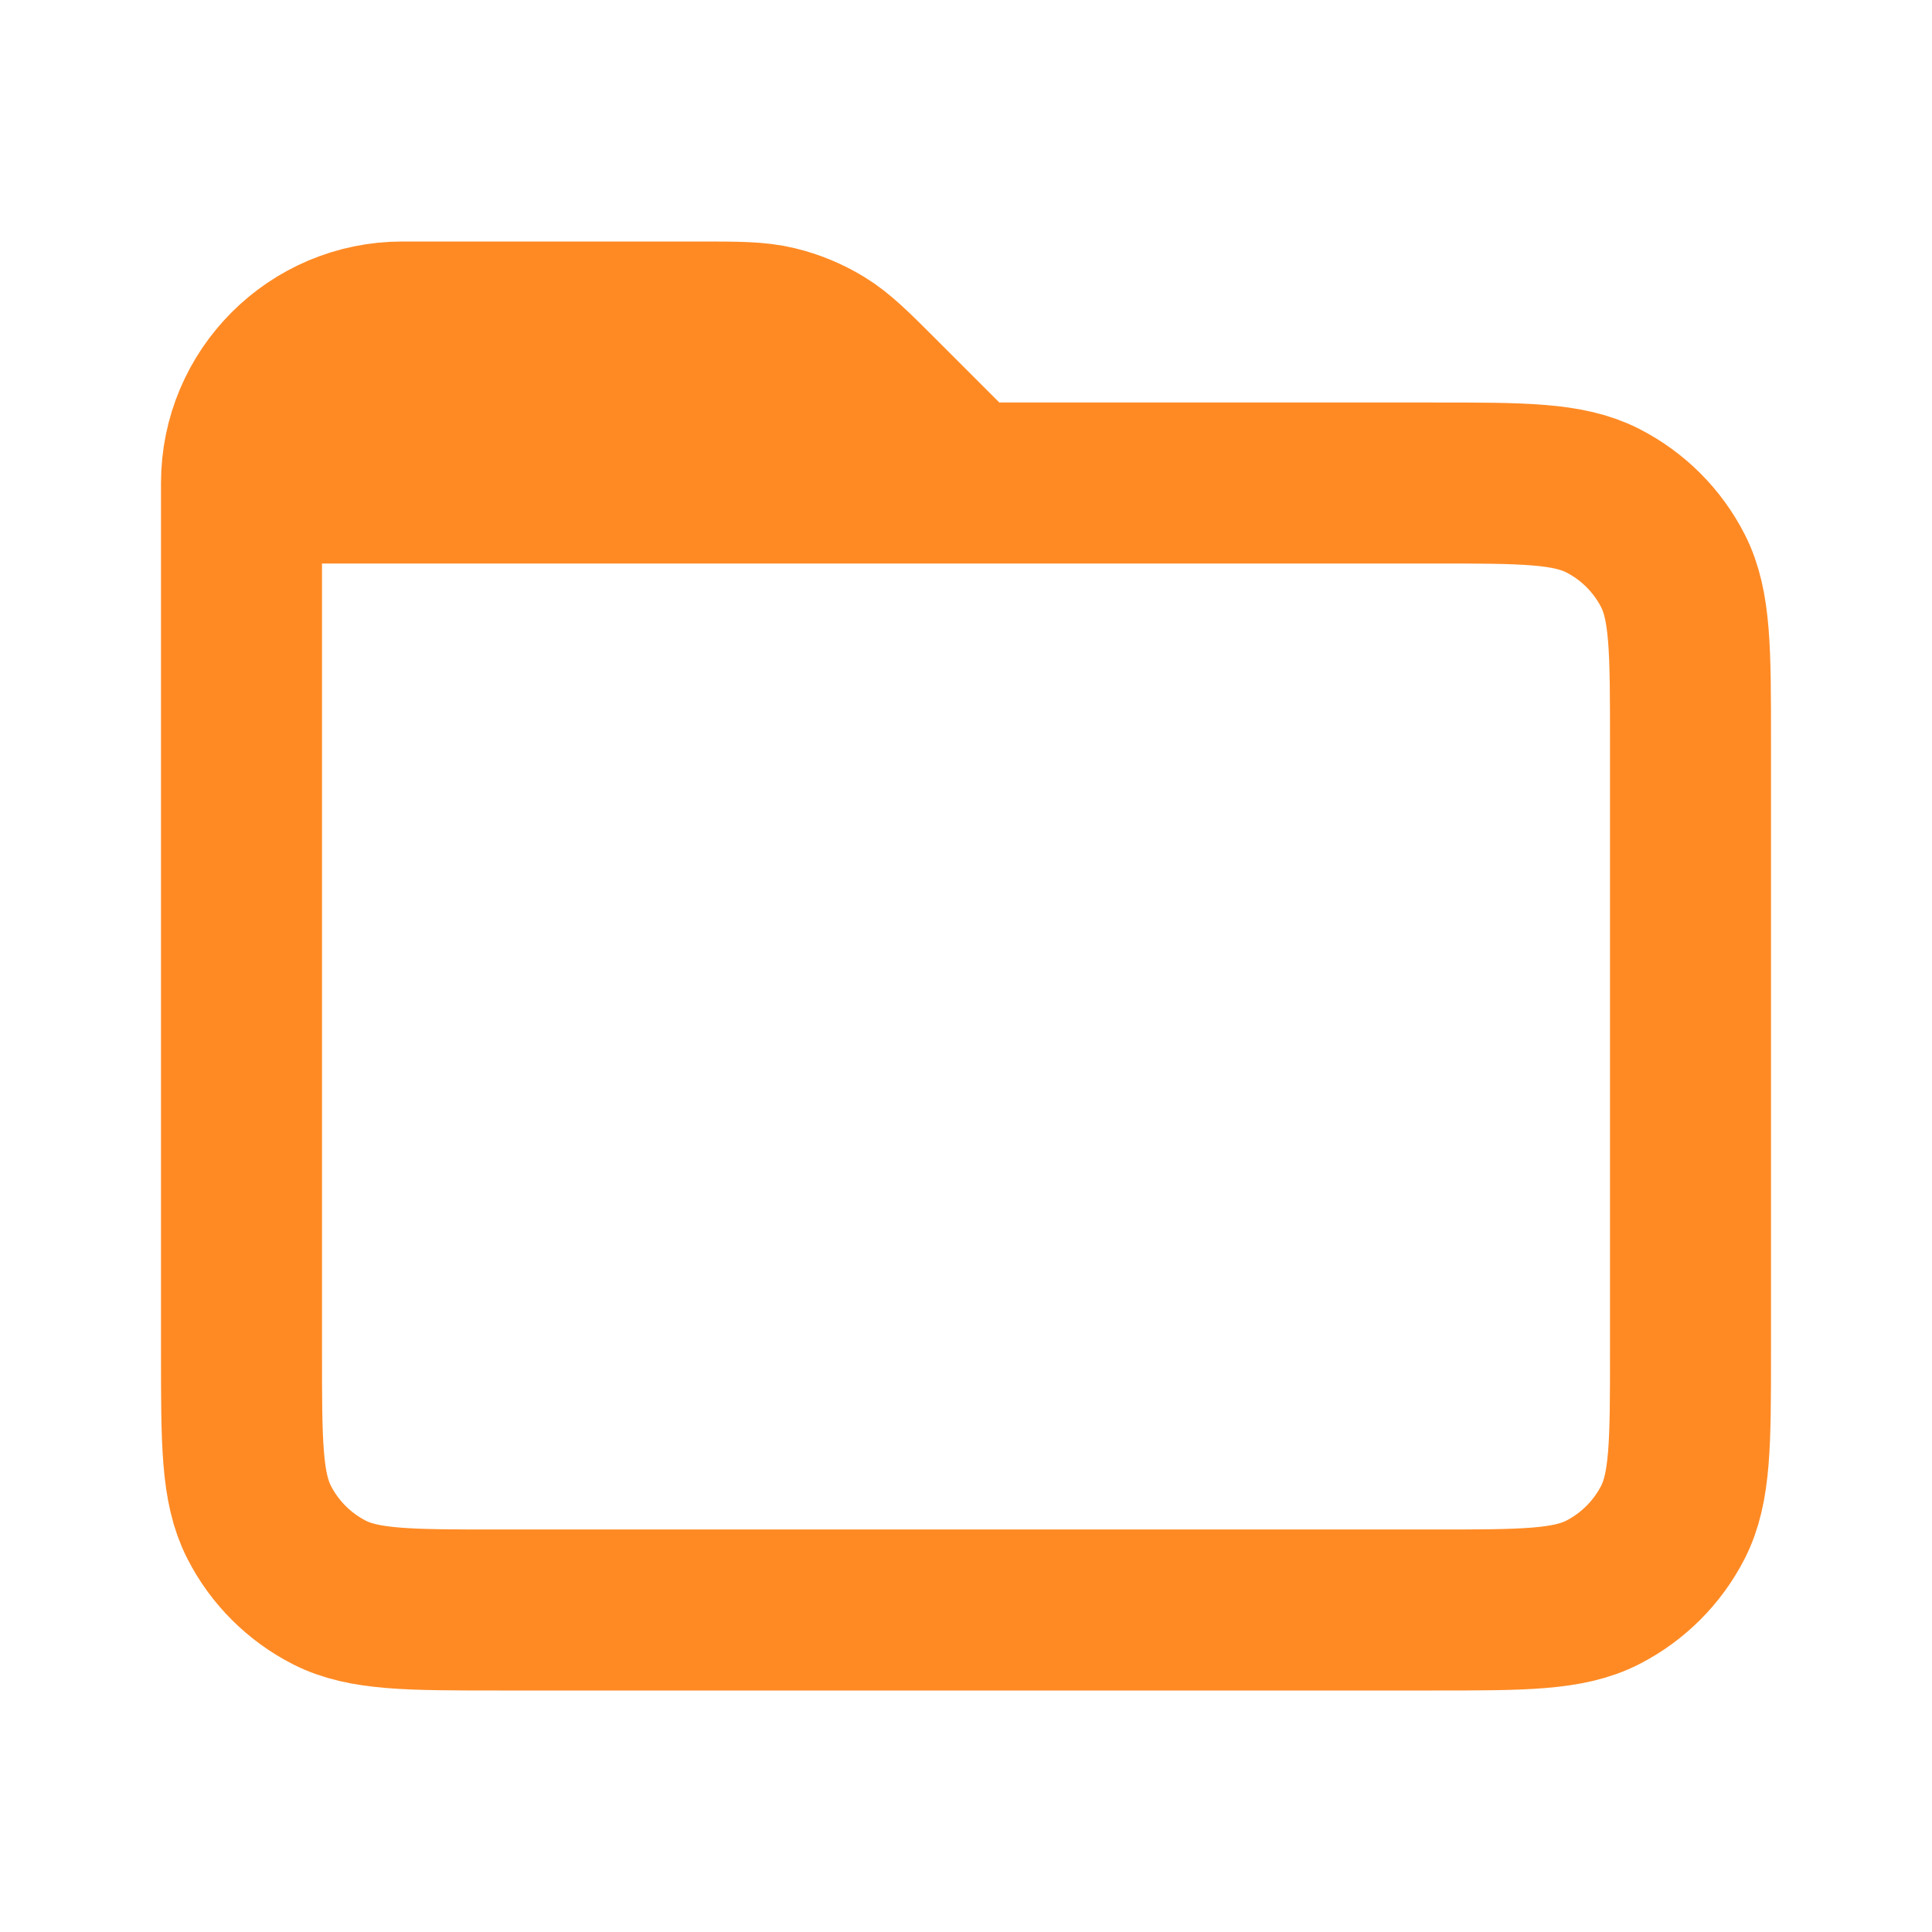 <svg width="48" height="48" viewBox="0 0 48 48" fill="none" xmlns="http://www.w3.org/2000/svg">
<g id="File / Folder">
<path id="Vector" d="M6 12V33.6C6 35.84 6 36.959 6.436 37.815C6.819 38.568 7.431 39.181 8.184 39.565C9.038 40 10.158 40 12.394 40H35.606C37.842 40 38.96 40 39.815 39.565C40.567 39.181 41.181 38.568 41.565 37.816C42 36.96 42 35.84 42 33.6L42 18.4C42 16.159 42 15.039 41.565 14.184C41.181 13.431 40.568 12.819 39.815 12.436C38.959 12 37.84 12 35.6 12H24M6 12H24M6 12C6 9.791 7.791 8 10 8H17.349C18.327 8 18.818 8 19.278 8.111C19.686 8.209 20.076 8.371 20.434 8.59C20.837 8.837 21.184 9.184 21.875 9.875L24 12" stroke="#FF8A24" stroke-width="4" stroke-linecap="round" stroke-linejoin="round"/>
</g>
</svg>
